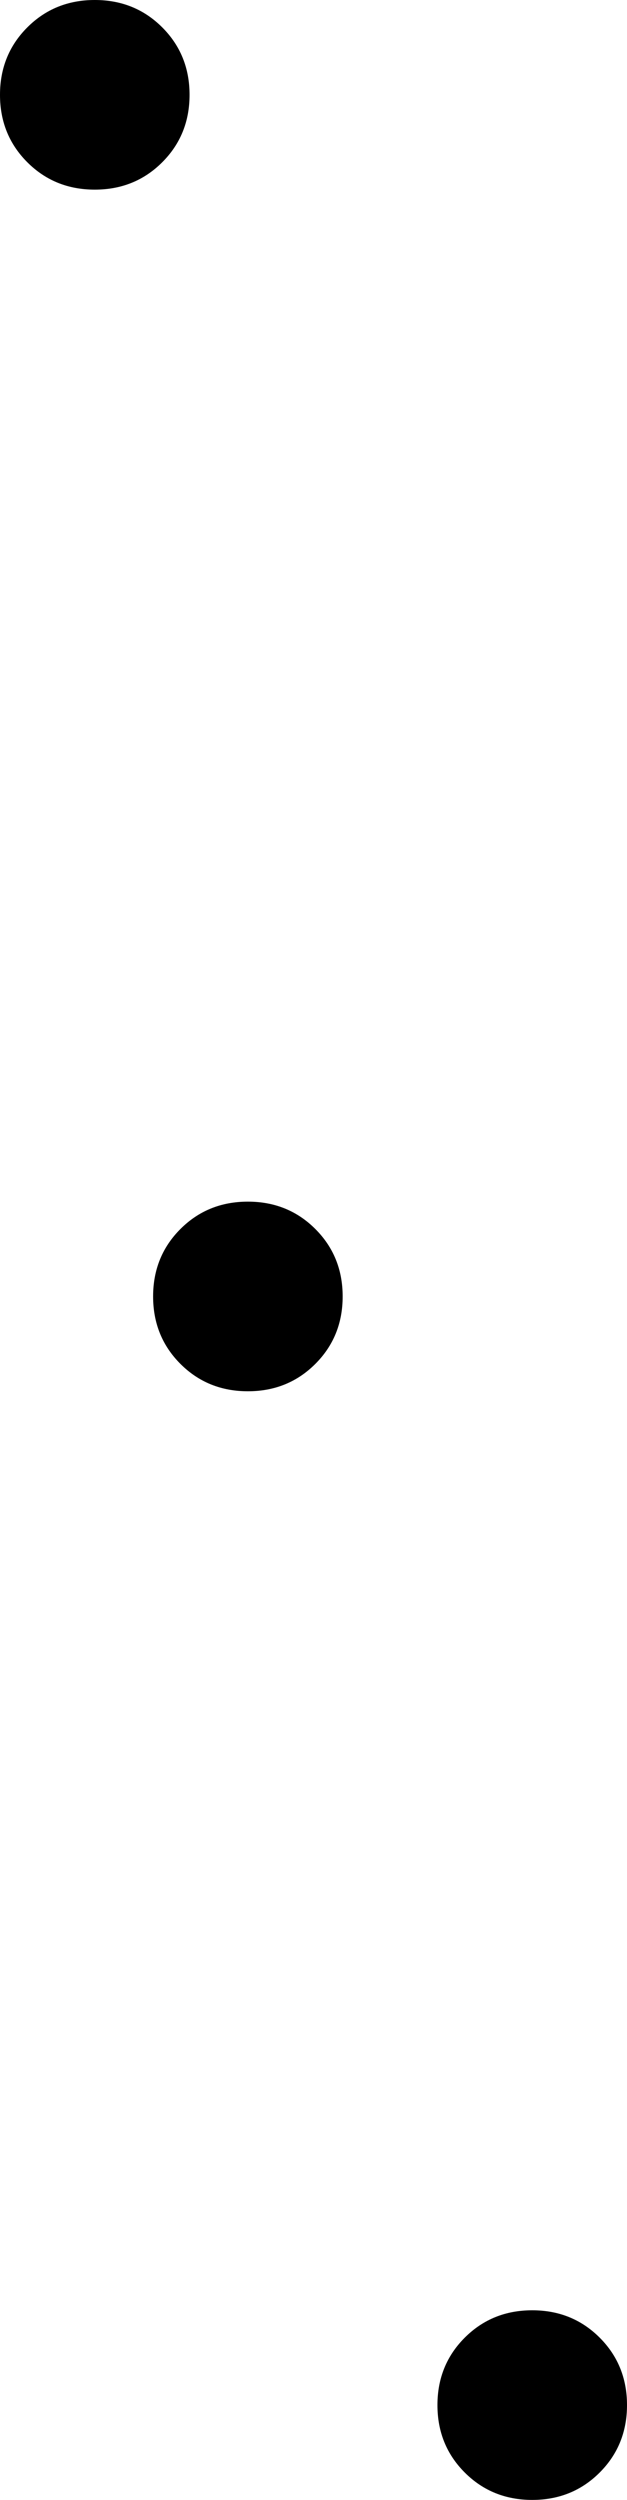 <?xml version="1.0" encoding="UTF-8" standalone="no"?>
<svg xmlns:xlink="http://www.w3.org/1999/xlink" height="68.55px" width="17.2px" xmlns="http://www.w3.org/2000/svg">
  <g transform="matrix(1.0, 0.0, 0.0, 1.0, -369.15, -240.35)">
    <path d="M374.35 242.95 Q374.35 244.05 373.6 244.8 372.85 245.55 371.75 245.55 370.65 245.55 369.9 244.8 369.15 244.05 369.15 242.95 369.15 241.85 369.9 241.1 370.65 240.35 371.75 240.35 372.85 240.35 373.6 241.1 374.35 241.85 374.35 242.95 M374.1 277.75 Q373.35 277.0 373.35 275.9 373.35 274.8 374.1 274.05 374.85 273.3 375.95 273.3 377.05 273.3 377.8 274.05 378.55 274.8 378.55 275.9 378.55 277.0 377.8 277.75 377.05 278.5 375.95 278.5 374.85 278.5 374.1 277.75 M385.6 308.15 Q384.85 308.9 383.75 308.9 382.65 308.9 381.9 308.15 381.15 307.4 381.15 306.3 381.15 305.2 381.9 304.45 382.65 303.7 383.75 303.7 384.85 303.7 385.6 304.45 386.35 305.2 386.35 306.3 386.35 307.4 385.6 308.15" fill="#000000" fill-rule="evenodd" stroke="none"/>
  </g>
</svg>
